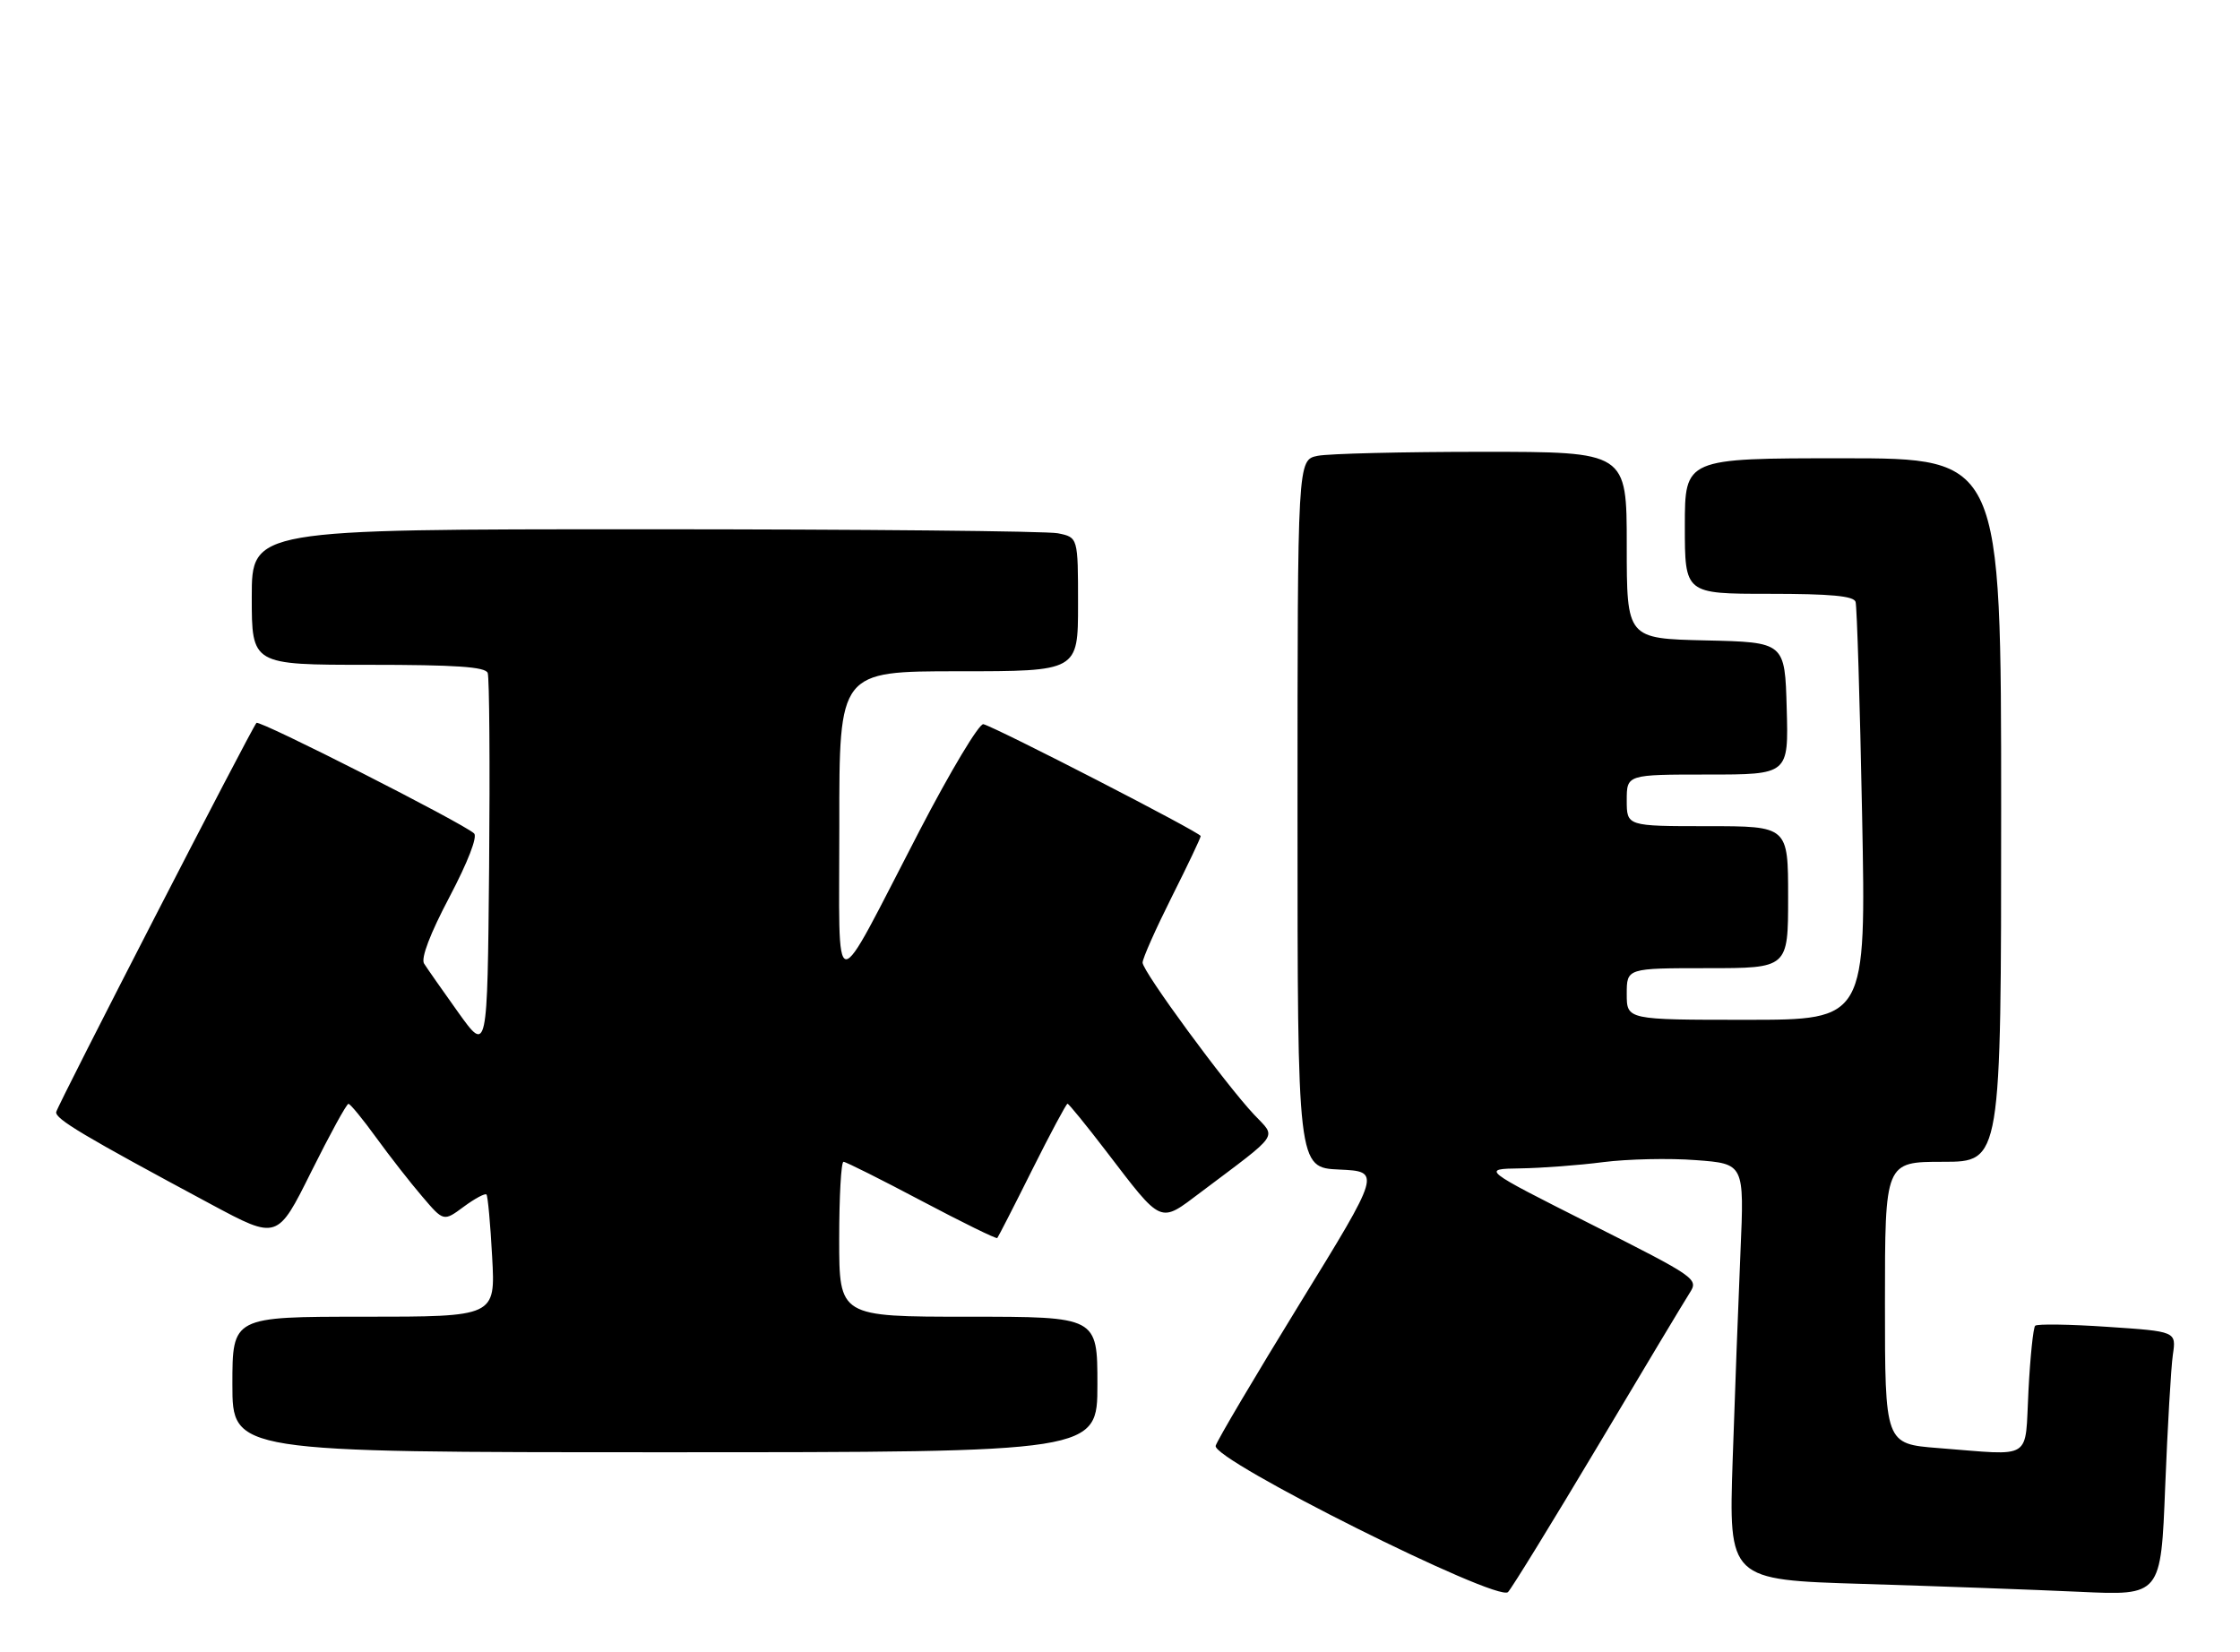 <?xml version="1.0" encoding="UTF-8" standalone="no"?>
<!DOCTYPE svg PUBLIC "-//W3C//DTD SVG 1.1//EN" "http://www.w3.org/Graphics/SVG/1.1/DTD/svg11.dtd" >
<svg xmlns="http://www.w3.org/2000/svg" xmlns:xlink="http://www.w3.org/1999/xlink" version="1.1" viewBox="0 0 347 256">
 <g >
 <path fill="currentColor"
d=" M 247.54 224.00 C 254.58 212.18 260.98 201.51 261.76 200.30 C 263.14 198.14 262.80 197.91 246.33 189.60 C 229.50 181.11 229.50 181.11 235.50 181.02 C 238.80 180.97 244.58 180.54 248.35 180.05 C 252.12 179.57 258.58 179.42 262.70 179.74 C 270.21 180.30 270.21 180.30 269.62 193.90 C 269.30 201.38 268.75 215.89 268.41 226.14 C 267.79 244.77 267.79 244.77 288.65 245.40 C 300.12 245.75 315.18 246.30 322.12 246.62 C 334.75 247.21 334.75 247.21 335.41 230.35 C 335.78 221.08 336.31 211.88 336.60 209.89 C 337.13 206.28 337.13 206.28 326.47 205.57 C 320.61 205.17 315.57 205.10 315.27 205.40 C 314.97 205.70 314.50 210.23 314.23 215.47 C 313.65 226.45 315.14 225.50 300.25 224.35 C 292.00 223.70 292.00 223.70 292.00 201.85 C 292.00 180.00 292.00 180.00 301.00 180.00 C 310.00 180.00 310.00 180.00 310.00 125.50 C 310.00 71.00 310.00 71.00 285.50 71.00 C 261.00 71.00 261.00 71.00 261.00 81.50 C 261.00 92.00 261.00 92.00 274.03 92.00 C 283.58 92.00 287.17 92.33 287.45 93.25 C 287.66 93.94 288.12 108.79 288.46 126.25 C 289.08 158.00 289.08 158.00 270.54 158.00 C 252.00 158.00 252.00 158.00 252.00 154.00 C 252.00 150.00 252.00 150.00 264.50 150.00 C 277.00 150.00 277.00 150.00 277.00 139.00 C 277.00 128.00 277.00 128.00 264.50 128.00 C 252.00 128.00 252.00 128.00 252.00 124.00 C 252.00 120.00 252.00 120.00 264.53 120.00 C 277.07 120.00 277.07 120.00 276.78 109.75 C 276.50 99.50 276.50 99.50 264.25 99.22 C 252.00 98.94 252.00 98.94 252.00 84.47 C 252.00 70.00 252.00 70.00 229.63 70.00 C 217.32 70.00 205.84 70.28 204.13 70.62 C 201.00 71.25 201.00 71.25 201.00 126.08 C 201.00 180.91 201.00 180.91 207.47 181.20 C 213.94 181.50 213.94 181.50 201.33 202.00 C 194.40 213.28 188.54 223.18 188.32 224.00 C 187.73 226.16 232.02 248.31 233.61 246.66 C 234.22 246.02 240.49 235.82 247.54 224.00 Z  M 170.00 214.50 C 170.00 204.00 170.00 204.00 150.00 204.00 C 130.00 204.00 130.00 204.00 130.00 192.00 C 130.00 185.40 130.30 180.00 130.67 180.00 C 131.03 180.00 136.48 182.73 142.77 186.06 C 149.07 189.39 154.34 191.98 154.49 191.81 C 154.64 191.64 157.08 186.89 159.89 181.25 C 162.71 175.61 165.18 171.00 165.37 171.00 C 165.56 171.00 168.24 174.29 171.32 178.31 C 180.16 189.85 179.54 189.58 186.06 184.68 C 198.45 175.35 197.75 176.38 194.30 172.72 C 189.78 167.92 177.00 150.50 177.00 149.14 C 177.00 148.49 179.03 143.93 181.50 139.00 C 183.98 134.07 186.00 129.81 186.00 129.53 C 186.00 129.00 154.48 112.78 152.34 112.20 C 151.70 112.03 147.25 119.45 142.45 128.69 C 128.61 155.36 130.04 155.47 130.02 127.75 C 130.00 104.00 130.00 104.00 148.50 104.00 C 167.00 104.00 167.00 104.00 167.00 93.62 C 167.00 83.25 167.00 83.25 163.87 82.62 C 162.16 82.28 133.36 82.00 99.87 82.00 C 39.00 82.00 39.00 82.00 39.00 92.50 C 39.00 103.00 39.00 103.00 57.03 103.00 C 70.63 103.00 75.18 103.31 75.55 104.26 C 75.81 104.96 75.91 118.49 75.77 134.34 C 75.50 163.15 75.50 163.15 71.00 156.87 C 68.53 153.41 66.14 150.00 65.69 149.28 C 65.18 148.45 66.64 144.63 69.63 138.97 C 72.48 133.55 74.00 129.63 73.44 129.12 C 71.65 127.49 40.17 111.50 39.73 112.00 C 38.92 112.90 8.93 171.19 8.71 172.28 C 8.50 173.34 12.94 175.98 32.73 186.60 C 42.97 192.09 42.97 192.09 48.21 181.55 C 51.10 175.75 53.69 171.01 53.98 171.02 C 54.27 171.03 56.21 173.40 58.29 176.27 C 60.38 179.15 63.58 183.25 65.41 185.38 C 68.72 189.27 68.72 189.27 71.85 186.95 C 73.57 185.68 75.15 184.84 75.36 185.07 C 75.57 185.31 75.97 189.66 76.24 194.75 C 76.75 204.00 76.75 204.00 56.37 204.00 C 36.00 204.00 36.00 204.00 36.00 214.50 C 36.00 225.00 36.00 225.00 103.00 225.00 C 170.00 225.00 170.00 225.00 170.00 214.50 Z "/>
</g>
</svg>
